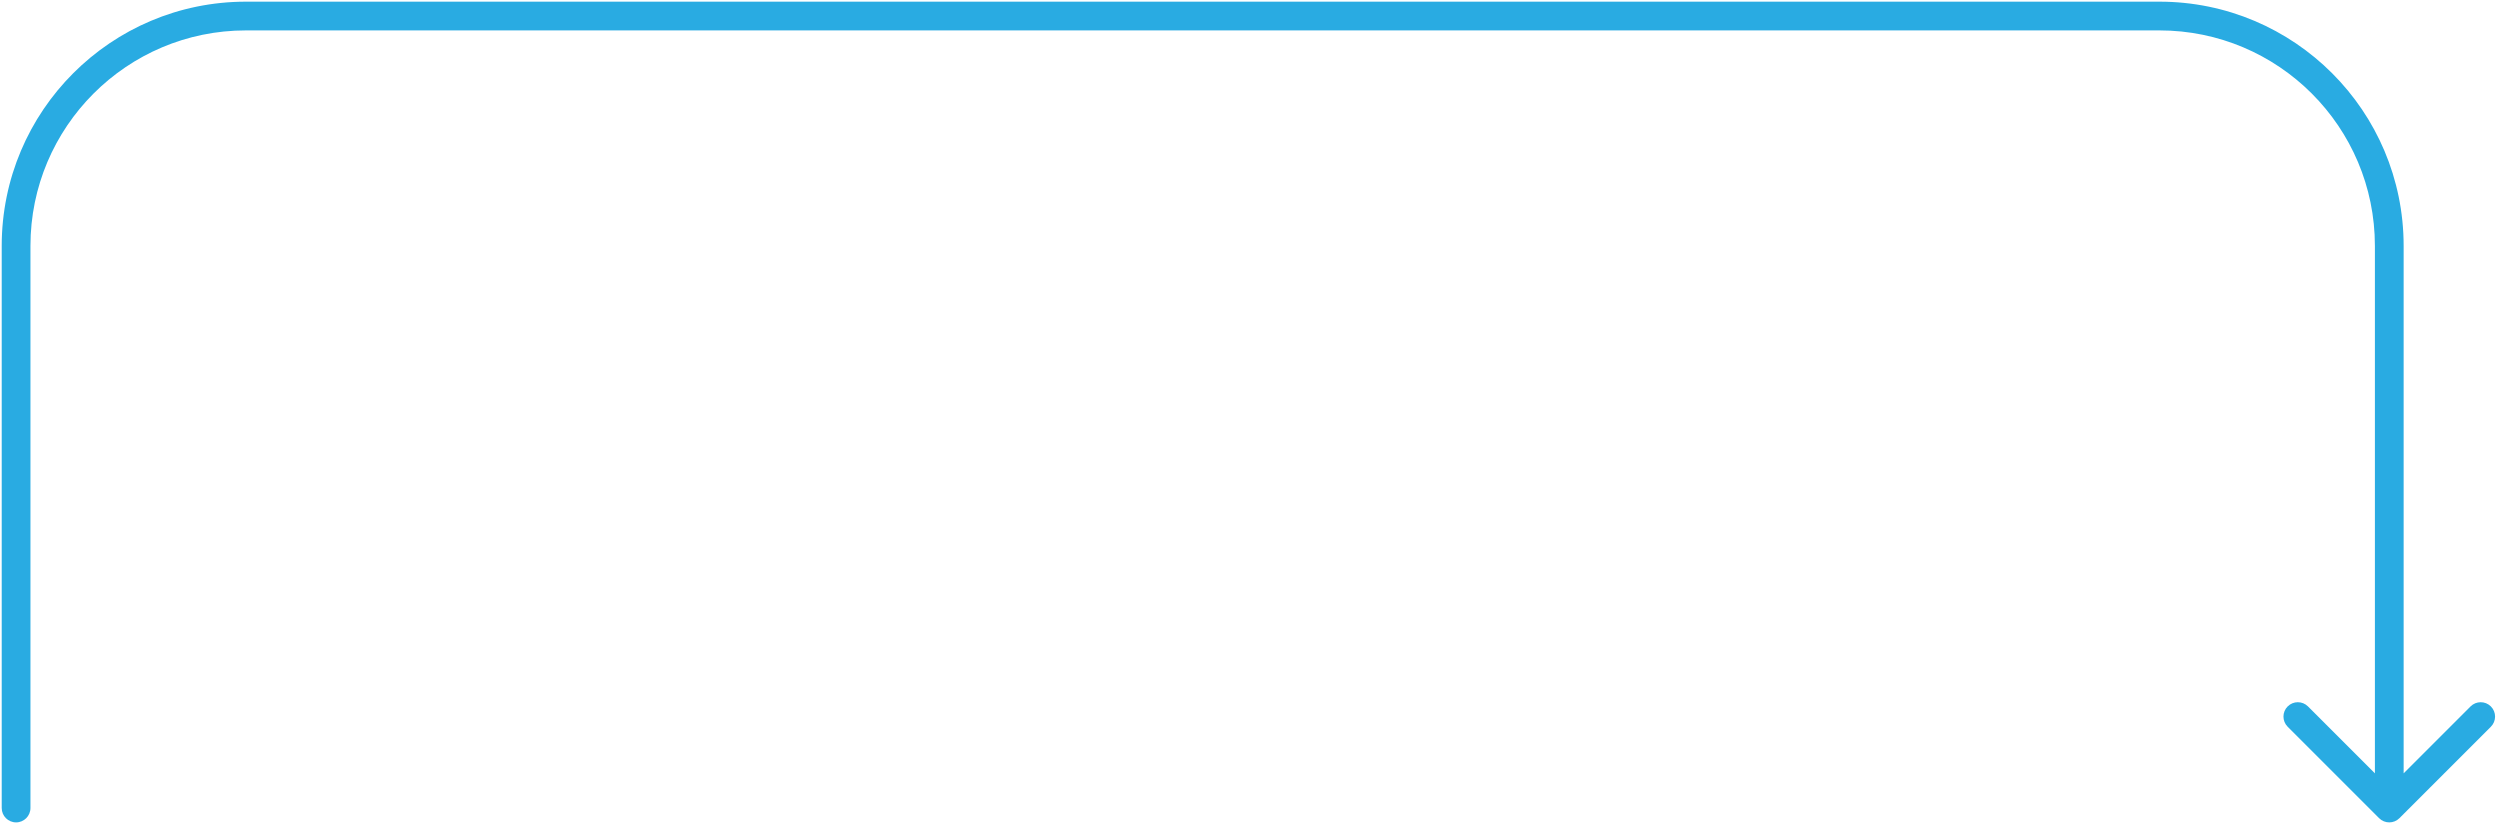 <svg xmlns="http://www.w3.org/2000/svg" width="261" height="86" viewBox="0 0 261 86" fill="none">
<path d="M0.179 84.357C0.179 85.186 0.85 85.857 1.679 85.857C2.507 85.857 3.179 85.186 3.179 84.357H0.179ZM248.379 85.418C248.965 86.004 249.915 86.004 250.5 85.418L260.046 75.872C260.632 75.286 260.632 74.337 260.046 73.751C259.461 73.165 258.511 73.165 257.925 73.751L249.44 82.236L240.954 73.751C240.369 73.165 239.419 73.165 238.833 73.751C238.247 74.337 238.247 75.286 238.833 75.872L248.379 85.418ZM3.179 84.357V25.674H0.179V84.357H3.179ZM25.679 3.174H225.44V0.174H25.679V3.174ZM247.94 25.674V84.357H250.94V25.674H247.94ZM225.44 3.174C237.866 3.174 247.94 13.247 247.94 25.674H250.94C250.94 11.591 239.523 0.174 225.44 0.174V3.174ZM3.179 25.674C3.179 13.247 13.252 3.174 25.679 3.174V0.174C11.595 0.174 0.179 11.591 0.179 25.674H3.179Z" fill="#29ABE2"/>
</svg>